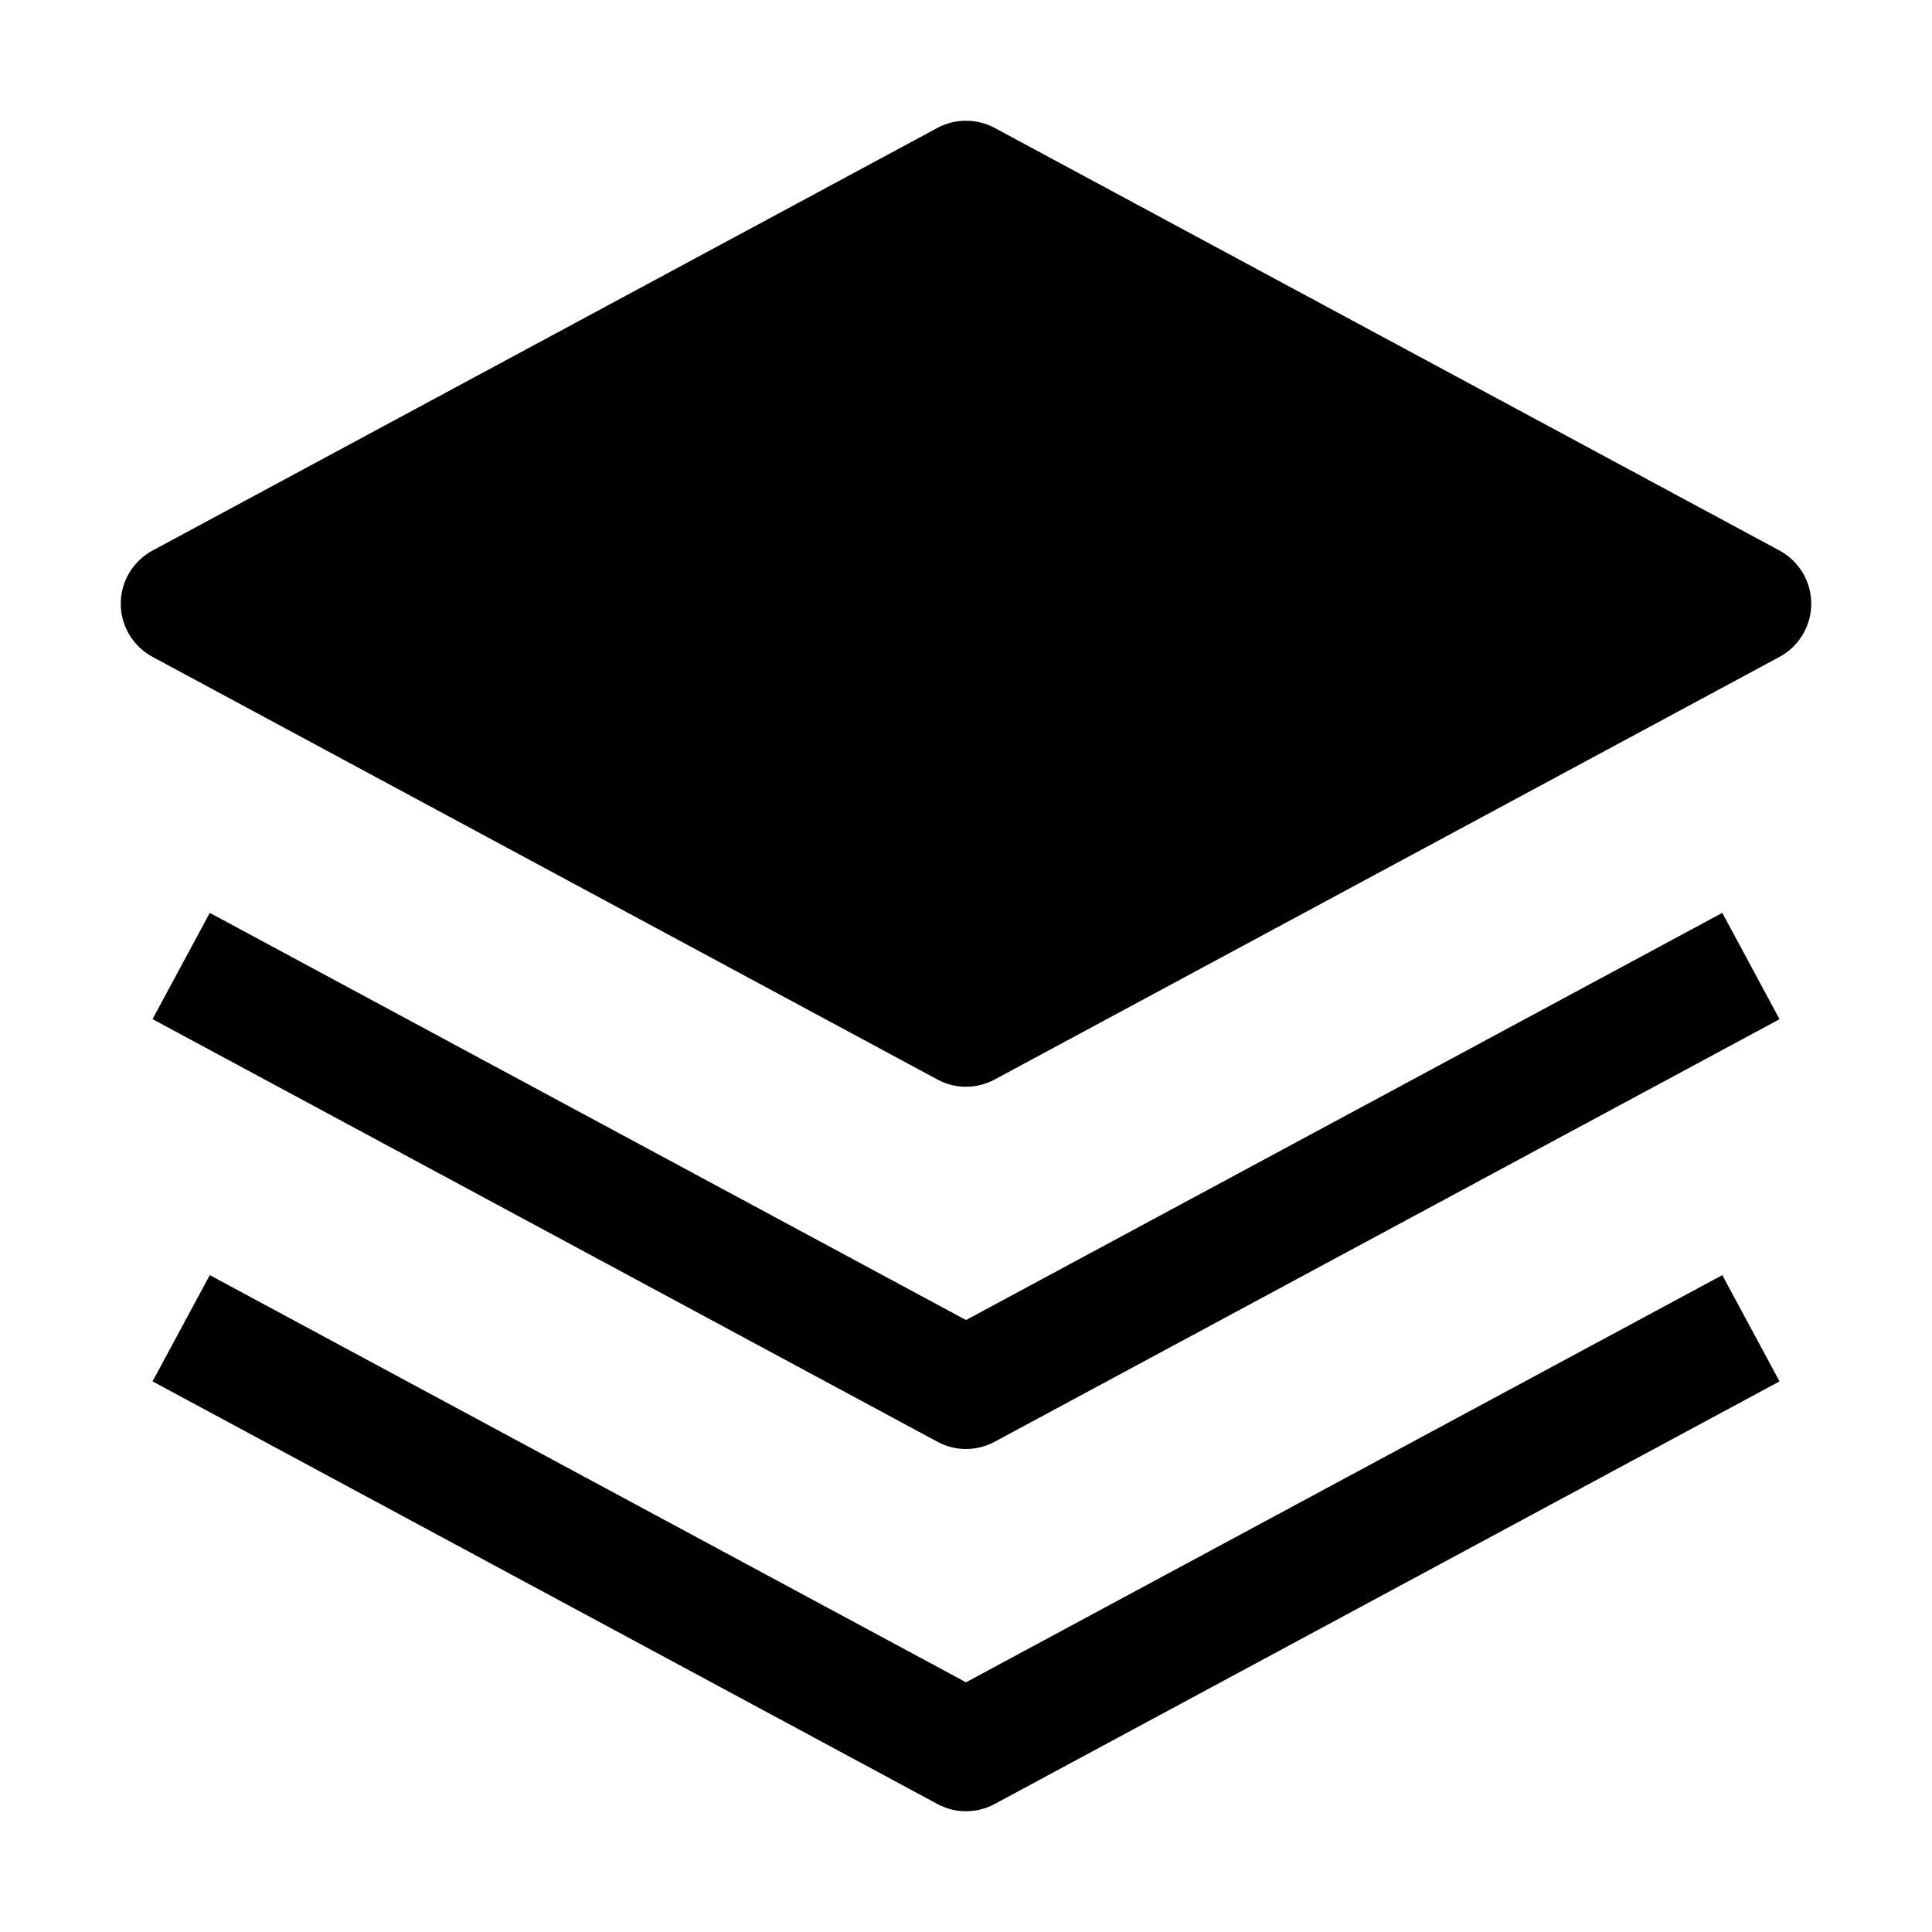 <svg width="24" height="24" viewBox="0 0 24 24" fill="none" xmlns="http://www.w3.org/2000/svg">
<path d="M12 18C11.876 18 11.754 17.969 11.645 17.91L1.895 12.66L2.606 11.34L12 16.398L21.395 11.34L22.106 12.661L12.356 17.91C12.246 17.969 12.124 18 12 18Z" fill="black"/>
<path d="M12 22.5C11.876 22.5 11.754 22.469 11.645 22.41L1.895 17.16L2.606 15.84L12 20.898L21.395 15.84L22.106 17.16L12.356 22.41C12.246 22.469 12.124 22.5 12 22.5Z" fill="black"/>
<path d="M12 13.5C11.876 13.5 11.754 13.469 11.645 13.41L1.895 8.16C1.775 8.096 1.676 8 1.606 7.884C1.537 7.768 1.5 7.635 1.5 7.5C1.5 7.364 1.537 7.231 1.606 7.115C1.676 6.999 1.775 6.904 1.895 6.839L11.645 1.589C11.754 1.53 11.876 1.5 12 1.5C12.124 1.5 12.246 1.53 12.356 1.589L22.106 6.839C22.225 6.904 22.324 6.999 22.394 7.115C22.463 7.231 22.5 7.364 22.5 7.5C22.5 7.635 22.463 7.768 22.394 7.884C22.324 8 22.225 8.096 22.106 8.16L12.356 13.41C12.246 13.469 12.124 13.5 12 13.5Z" fill="black"/>
</svg>
